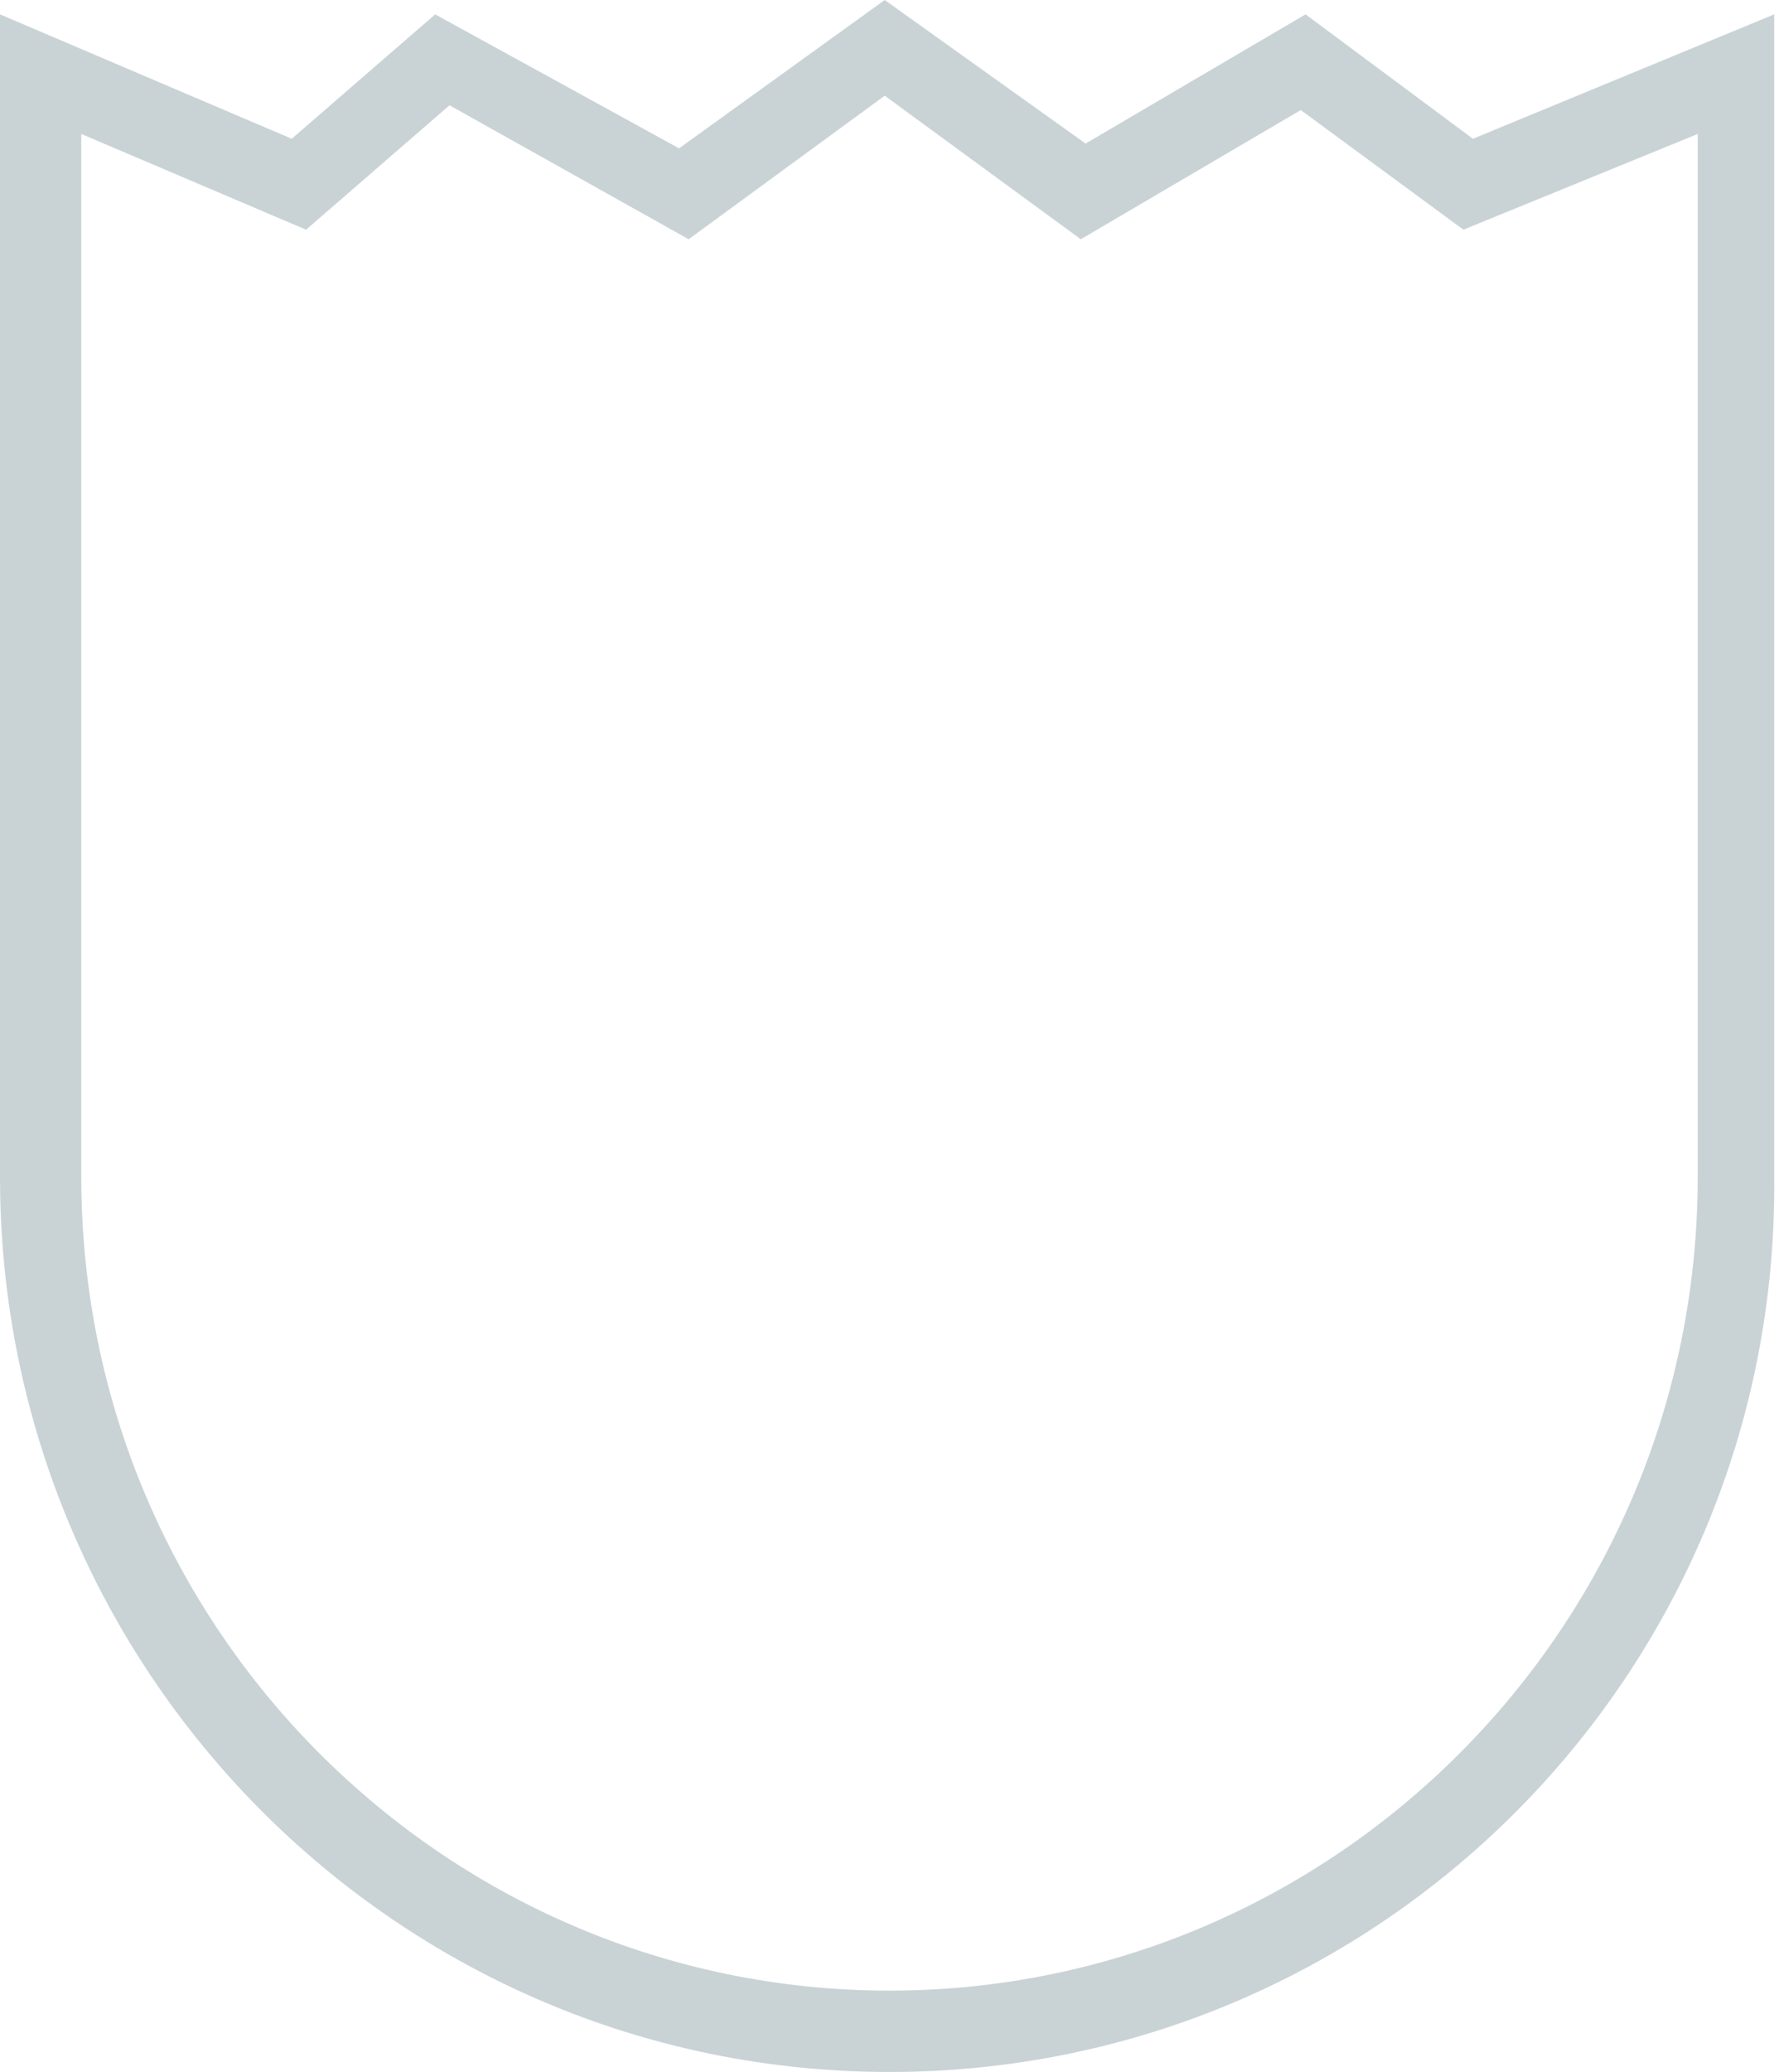 <?xml version="1.0" encoding="utf-8"?>
<!-- Generator: Adobe Illustrator 26.0.3, SVG Export Plug-In . SVG Version: 6.00 Build 0)  -->
<svg version="1.1" id="Isolatiemodus" xmlns="http://www.w3.org/2000/svg" xmlns:xlink="http://www.w3.org/1999/xlink" x="0px"
	 y="0px" viewBox="0 0 37.2 43.3" style="enable-background:new 0 0 37.2 43.3;" xml:space="preserve">
<style type="text/css">
	.st0{fill:#C9D3D6;}
</style>
<g>
	<path class="st0" d="M18.6,43.3C8.3,43.3,0,34.9,0,24.6V0.3l6.1,2.6l3-2.6l5.1,2.8L18.5,0l4.2,3l4.6-2.7l3.5,2.6l6.3-2.6v24.3
		C37.2,34.9,28.9,43.3,18.6,43.3z M1.7,2.8v21.8c0,9.4,7.6,17,16.9,17c9.3,0,16.9-7.6,16.9-17V2.8l-4.9,2l-3.4-2.5L22.6,5l-4.1-3
		l-4.1,3l-5-2.8L6.4,4.8L1.7,2.8z"/>
</g>
</svg>
